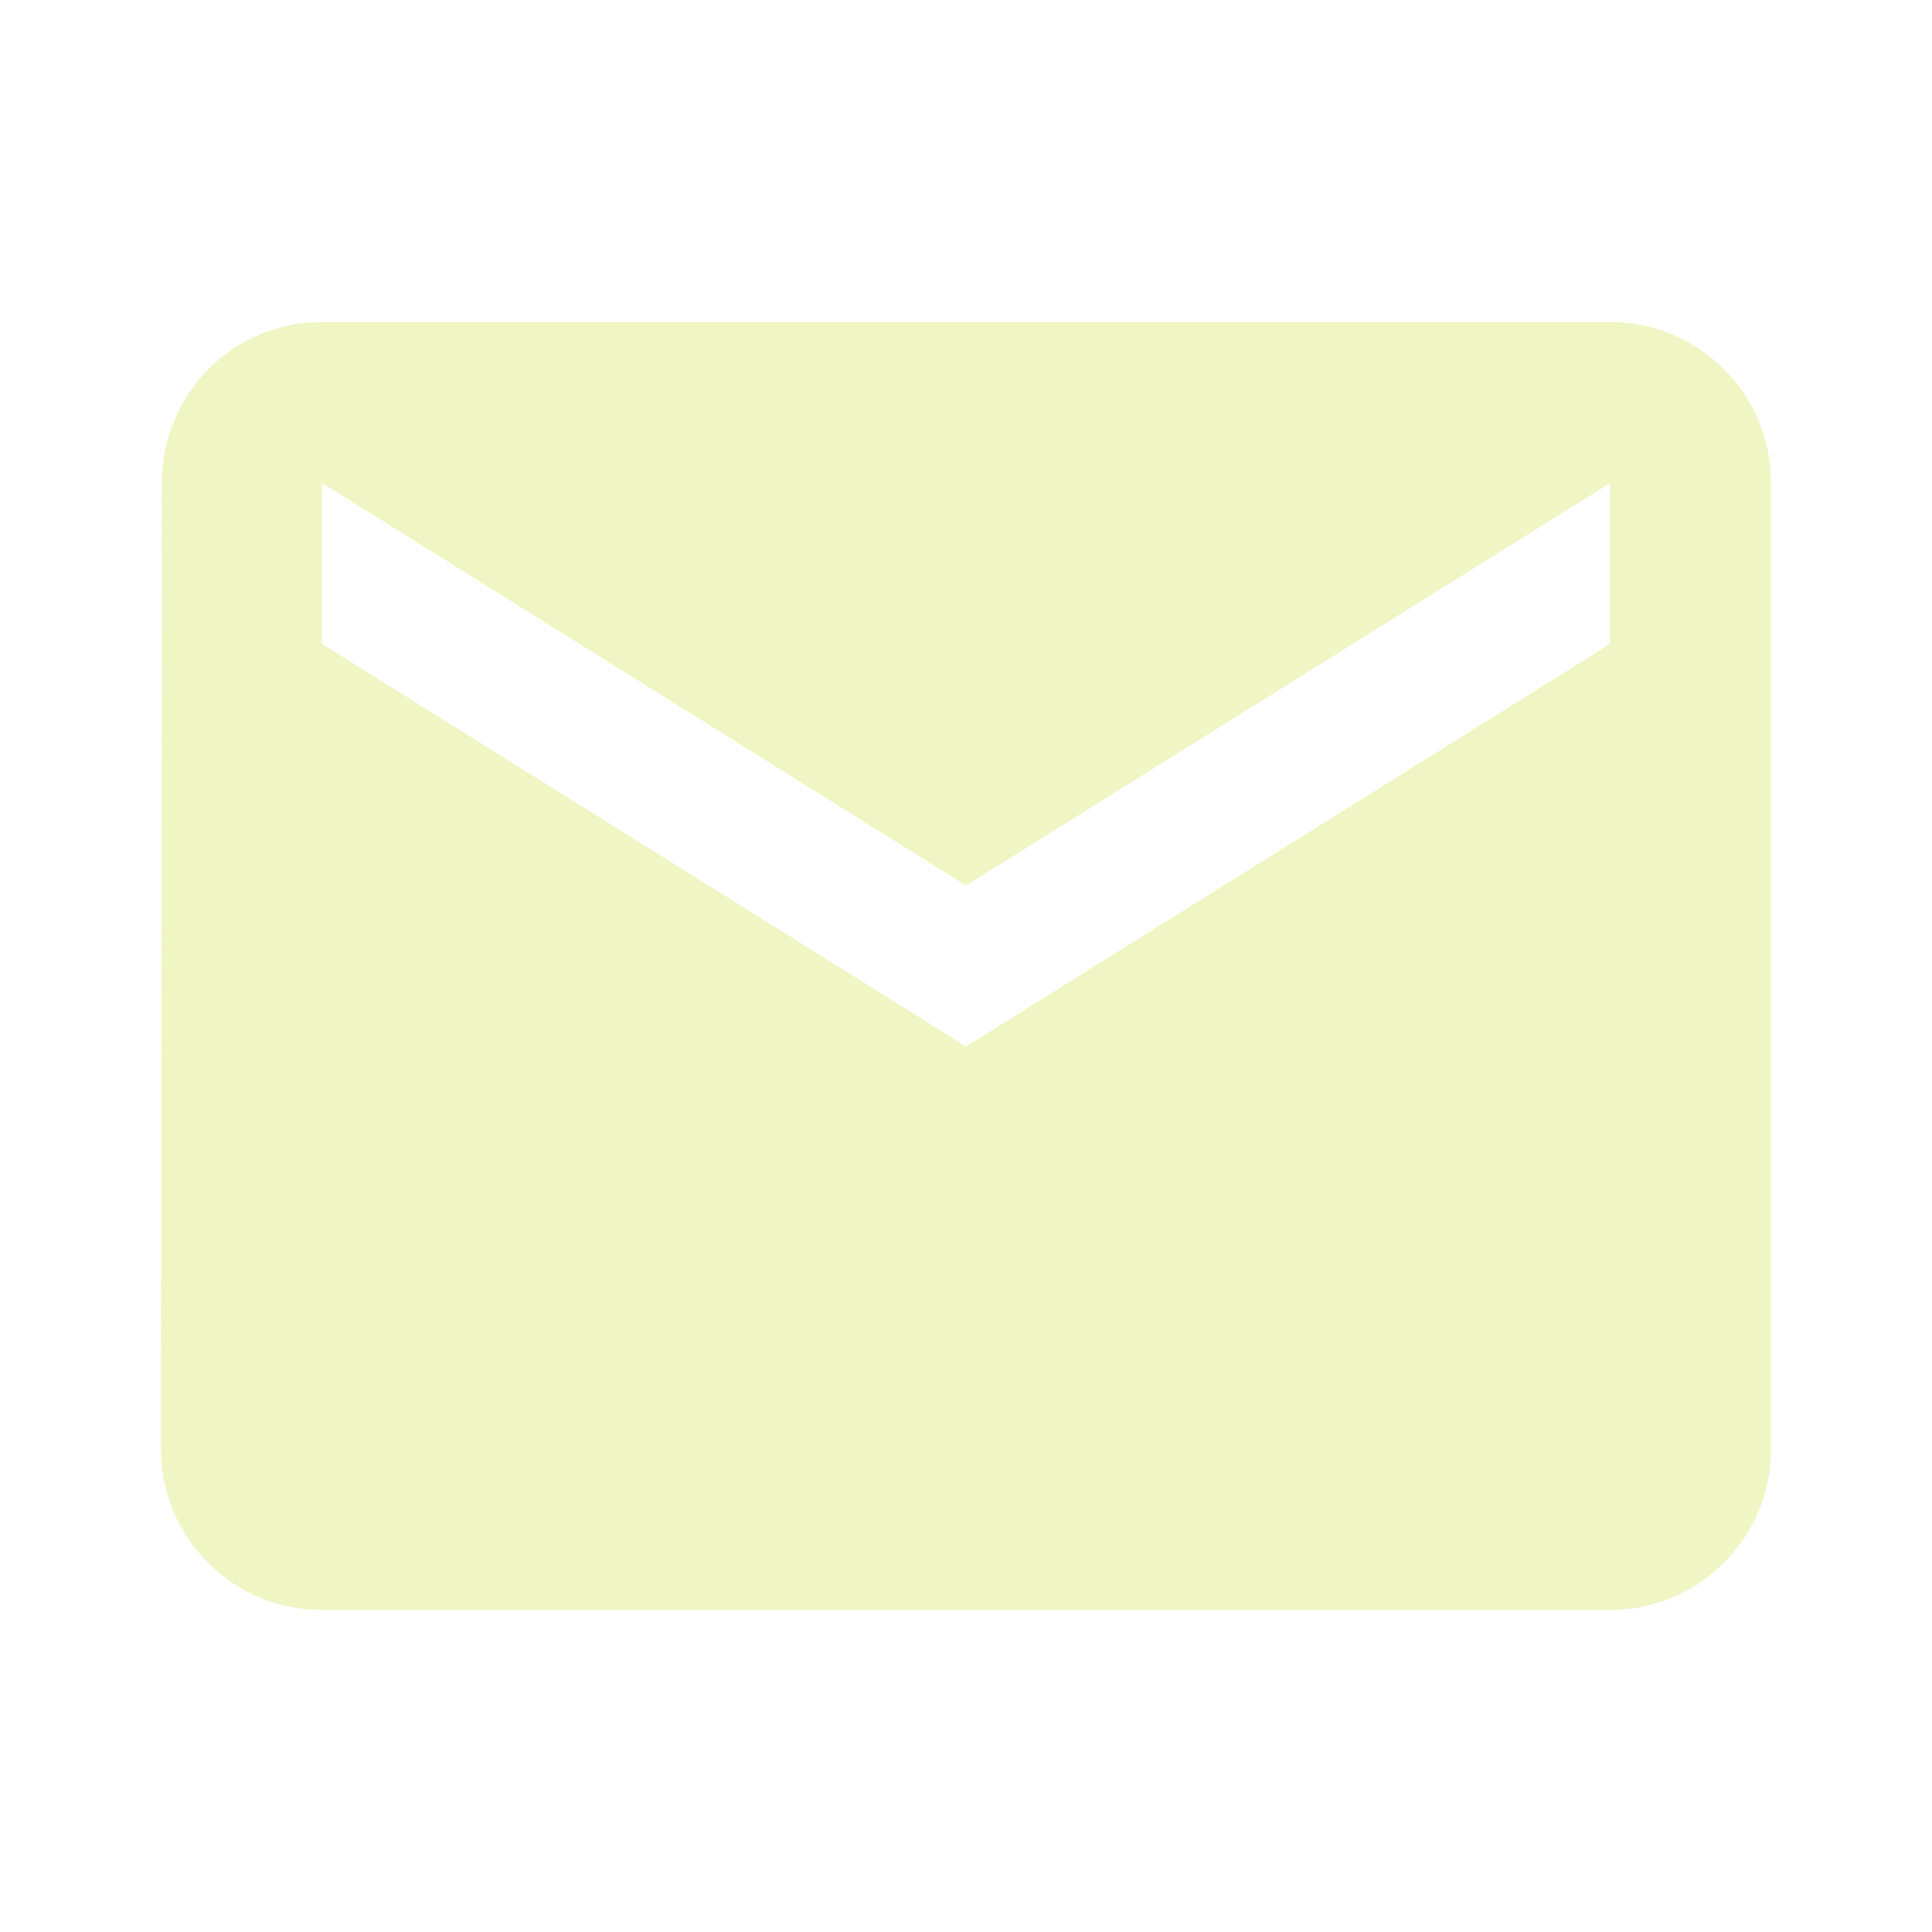 <svg height="48" opacity=".3" viewBox="0 0 48 48" width="48" xmlns="http://www.w3.org/2000/svg"><path style="fill:#CDDC39" d="M40 8H8c-2.21 0-3.98 1.79-3.98 4L4 36c0 2.21 1.79 4 4 4h32c2.21 0 4-1.79 4-4V12c0-2.21-1.79-4-4-4zm0 8L24 26 8 16v-4l16 10 16-10v4z"/></svg>